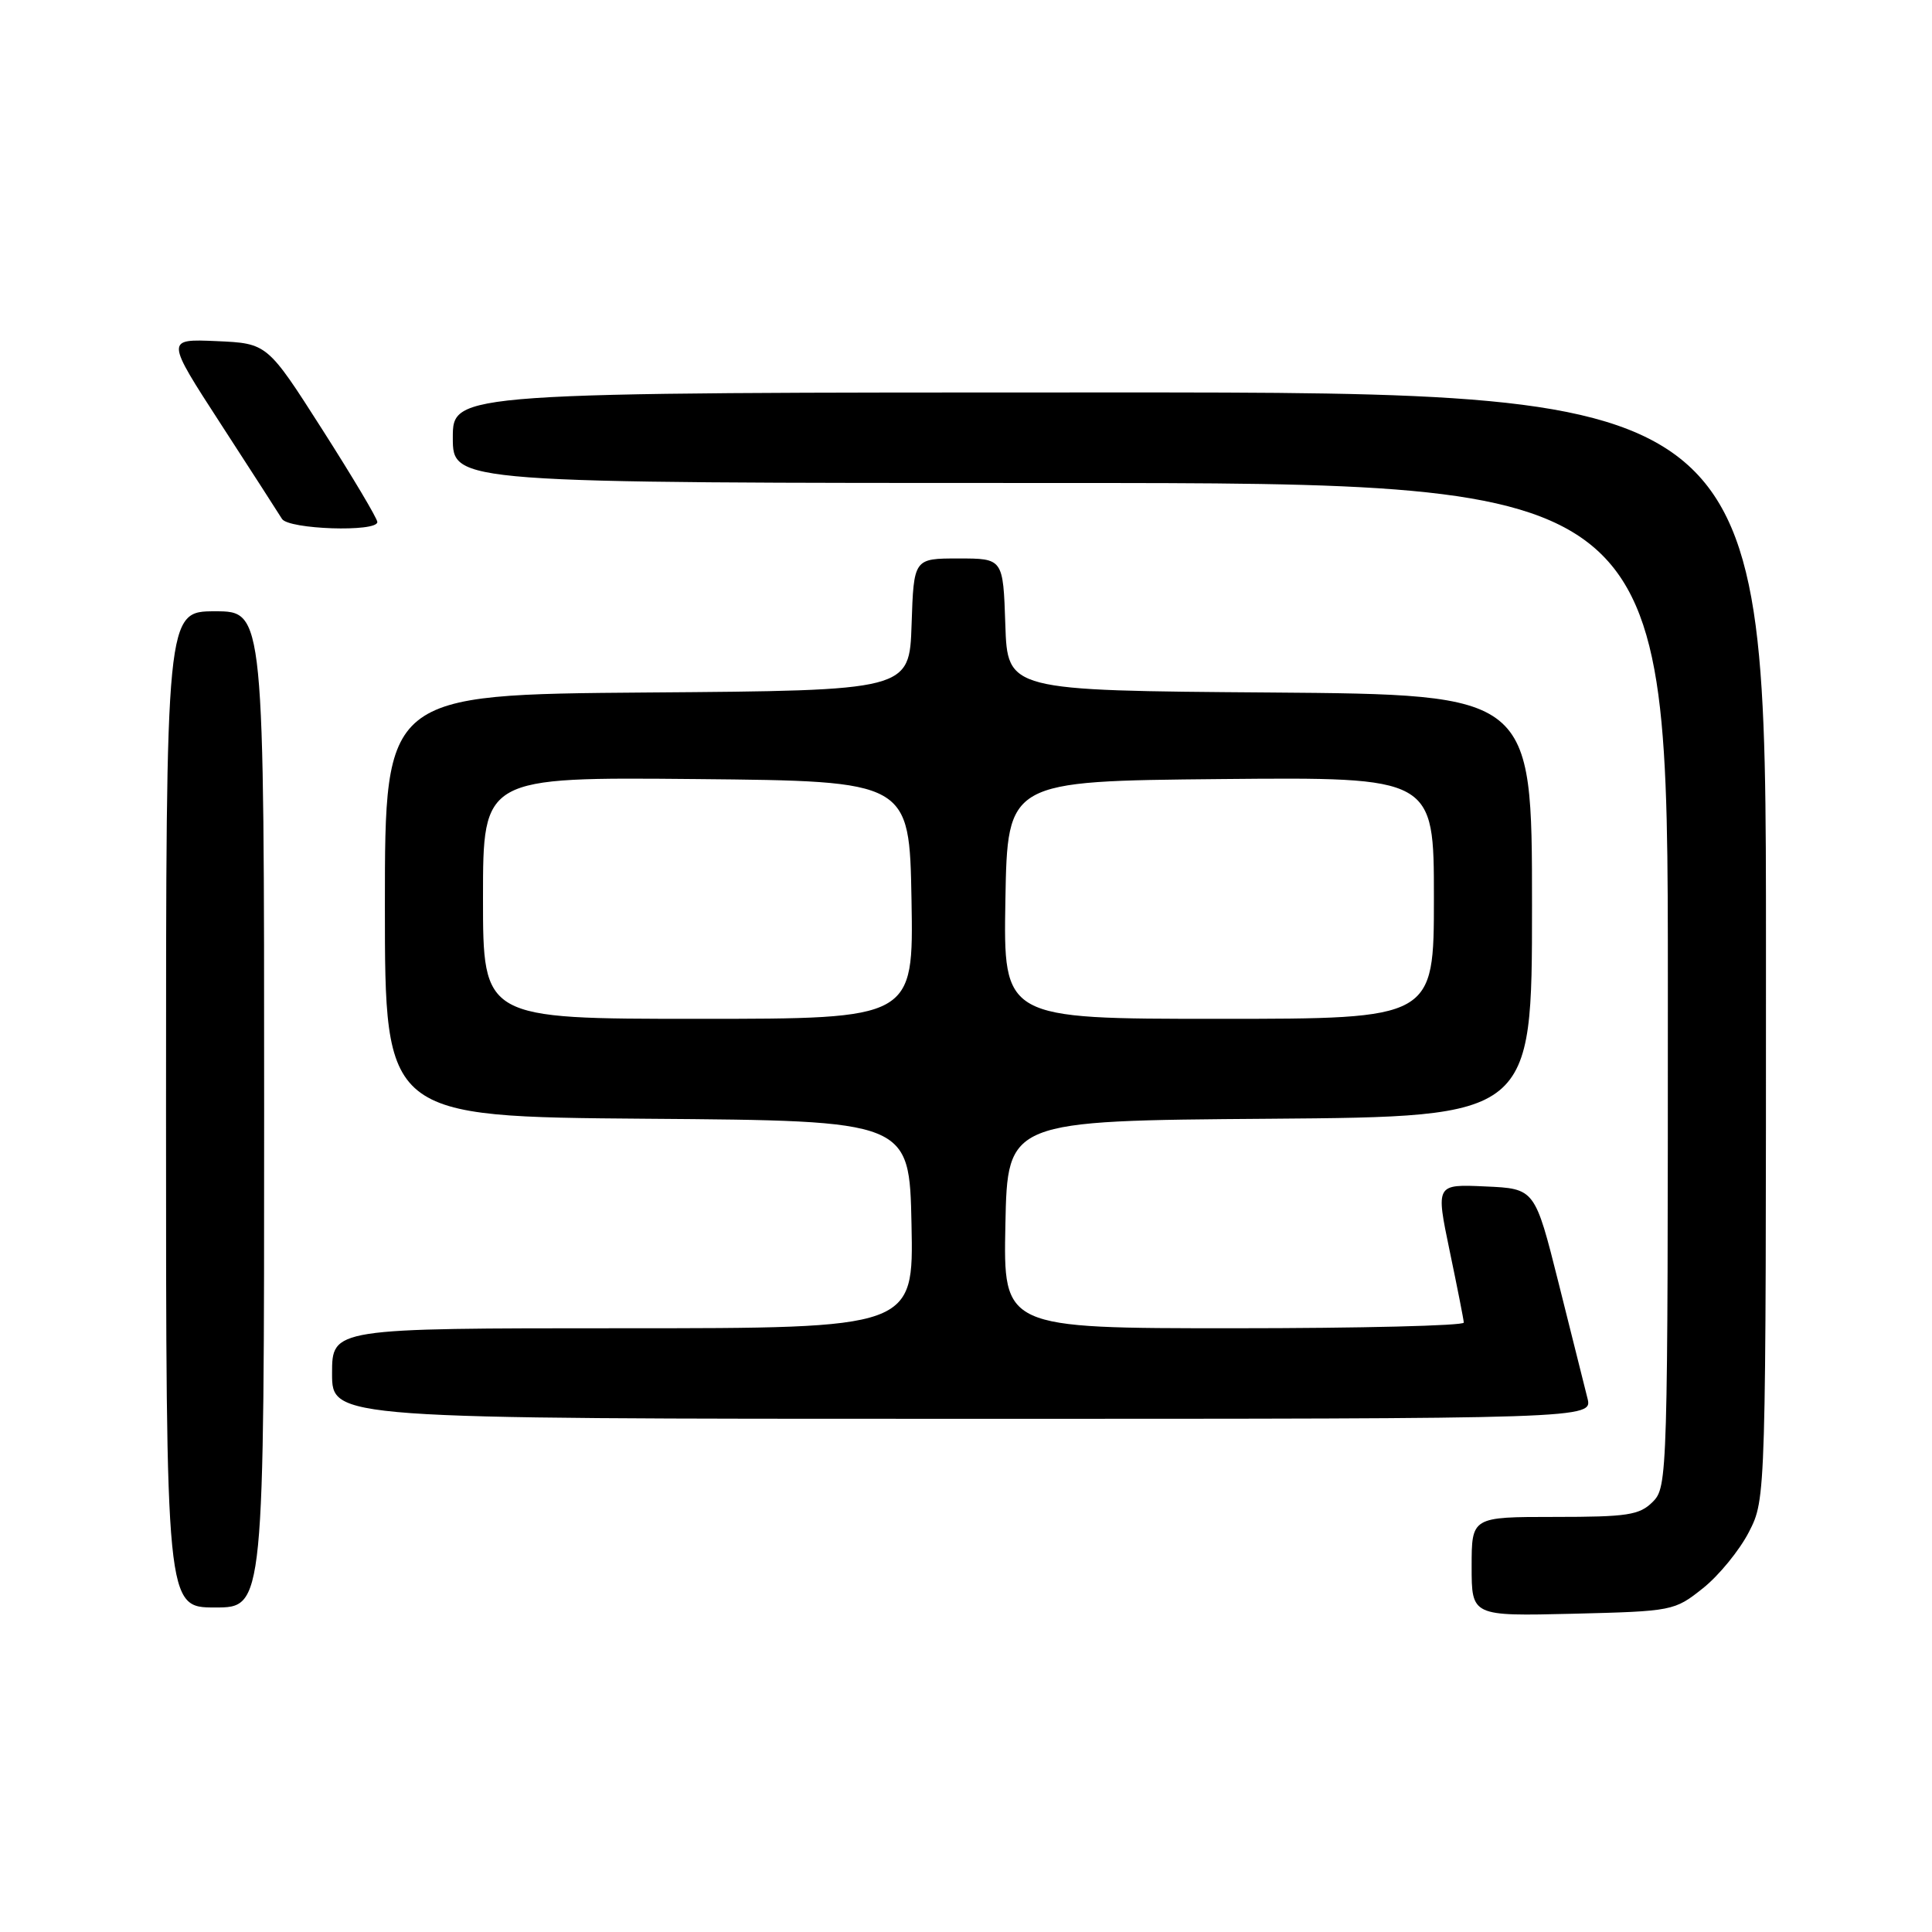 <?xml version="1.0" encoding="UTF-8" standalone="no"?>
<!DOCTYPE svg PUBLIC "-//W3C//DTD SVG 1.1//EN" "http://www.w3.org/Graphics/SVG/1.1/DTD/svg11.dtd" >
<svg xmlns="http://www.w3.org/2000/svg" xmlns:xlink="http://www.w3.org/1999/xlink" version="1.1" viewBox="0 0 256 256">
 <g >
 <path fill="currentColor"
d=" M 225.66 210.44 C 227.77 208.76 230.51 205.40 231.75 202.98 C 234.00 198.58 234.00 198.58 234.00 125.29 C 234.00 52.00 234.00 52.00 147.00 52.00 C 60.00 52.00 60.00 52.00 60.00 58.00 C 60.00 64.00 60.00 64.00 140.50 64.00 C 221.00 64.00 221.00 64.00 221.00 130.50 C 221.00 195.67 220.96 197.04 219.00 199.00 C 217.24 200.76 215.67 201.00 206.00 201.00 C 195.00 201.00 195.00 201.00 195.00 207.58 C 195.00 214.15 195.00 214.15 208.41 213.83 C 221.65 213.50 221.87 213.46 225.66 210.44 Z  M 35.00 147.00 C 35.00 81.00 35.00 81.00 28.50 81.00 C 22.00 81.00 22.00 81.00 22.00 147.00 C 22.00 213.00 22.00 213.00 28.50 213.00 C 35.00 213.00 35.00 213.00 35.00 147.00 Z  M 210.34 185.25 C 209.96 183.74 208.24 176.88 206.52 170.00 C 203.38 157.50 203.38 157.50 196.81 157.21 C 190.25 156.91 190.25 156.91 192.08 165.71 C 193.09 170.54 193.94 174.84 193.96 175.25 C 193.98 175.66 180.26 176.00 163.47 176.00 C 132.94 176.00 132.94 176.00 133.22 162.25 C 133.50 148.50 133.50 148.50 168.25 148.24 C 203.00 147.97 203.00 147.97 203.00 120.00 C 203.00 92.03 203.00 92.03 168.25 91.76 C 133.50 91.50 133.50 91.50 133.21 82.75 C 132.92 74.00 132.92 74.00 127.00 74.00 C 121.08 74.00 121.08 74.00 120.79 82.75 C 120.50 91.50 120.50 91.50 85.75 91.76 C 51.00 92.03 51.00 92.03 51.00 120.00 C 51.00 147.97 51.00 147.97 85.75 148.24 C 120.50 148.50 120.50 148.50 120.78 162.25 C 121.06 176.00 121.06 176.00 82.53 176.00 C 44.00 176.00 44.00 176.00 44.00 182.00 C 44.00 188.00 44.00 188.00 127.52 188.00 C 211.04 188.00 211.04 188.00 210.34 185.25 Z  M 50.00 69.17 C 50.00 68.71 46.72 63.20 42.71 56.92 C 35.42 45.50 35.42 45.50 28.69 45.20 C 21.95 44.91 21.95 44.91 29.27 56.20 C 33.30 62.42 36.94 68.06 37.36 68.75 C 38.21 70.15 50.00 70.54 50.00 69.17 Z  M 64.00 118.98 C 64.00 102.97 64.00 102.97 92.25 103.23 C 120.50 103.50 120.50 103.50 120.78 119.25 C 121.05 135.00 121.05 135.00 92.53 135.00 C 64.00 135.00 64.00 135.00 64.00 118.98 Z  M 133.22 119.25 C 133.50 103.50 133.50 103.50 161.75 103.23 C 190.00 102.97 190.00 102.97 190.00 118.98 C 190.00 135.00 190.00 135.00 161.47 135.00 C 132.95 135.00 132.95 135.00 133.22 119.25 Z "/>
</g>
</svg>